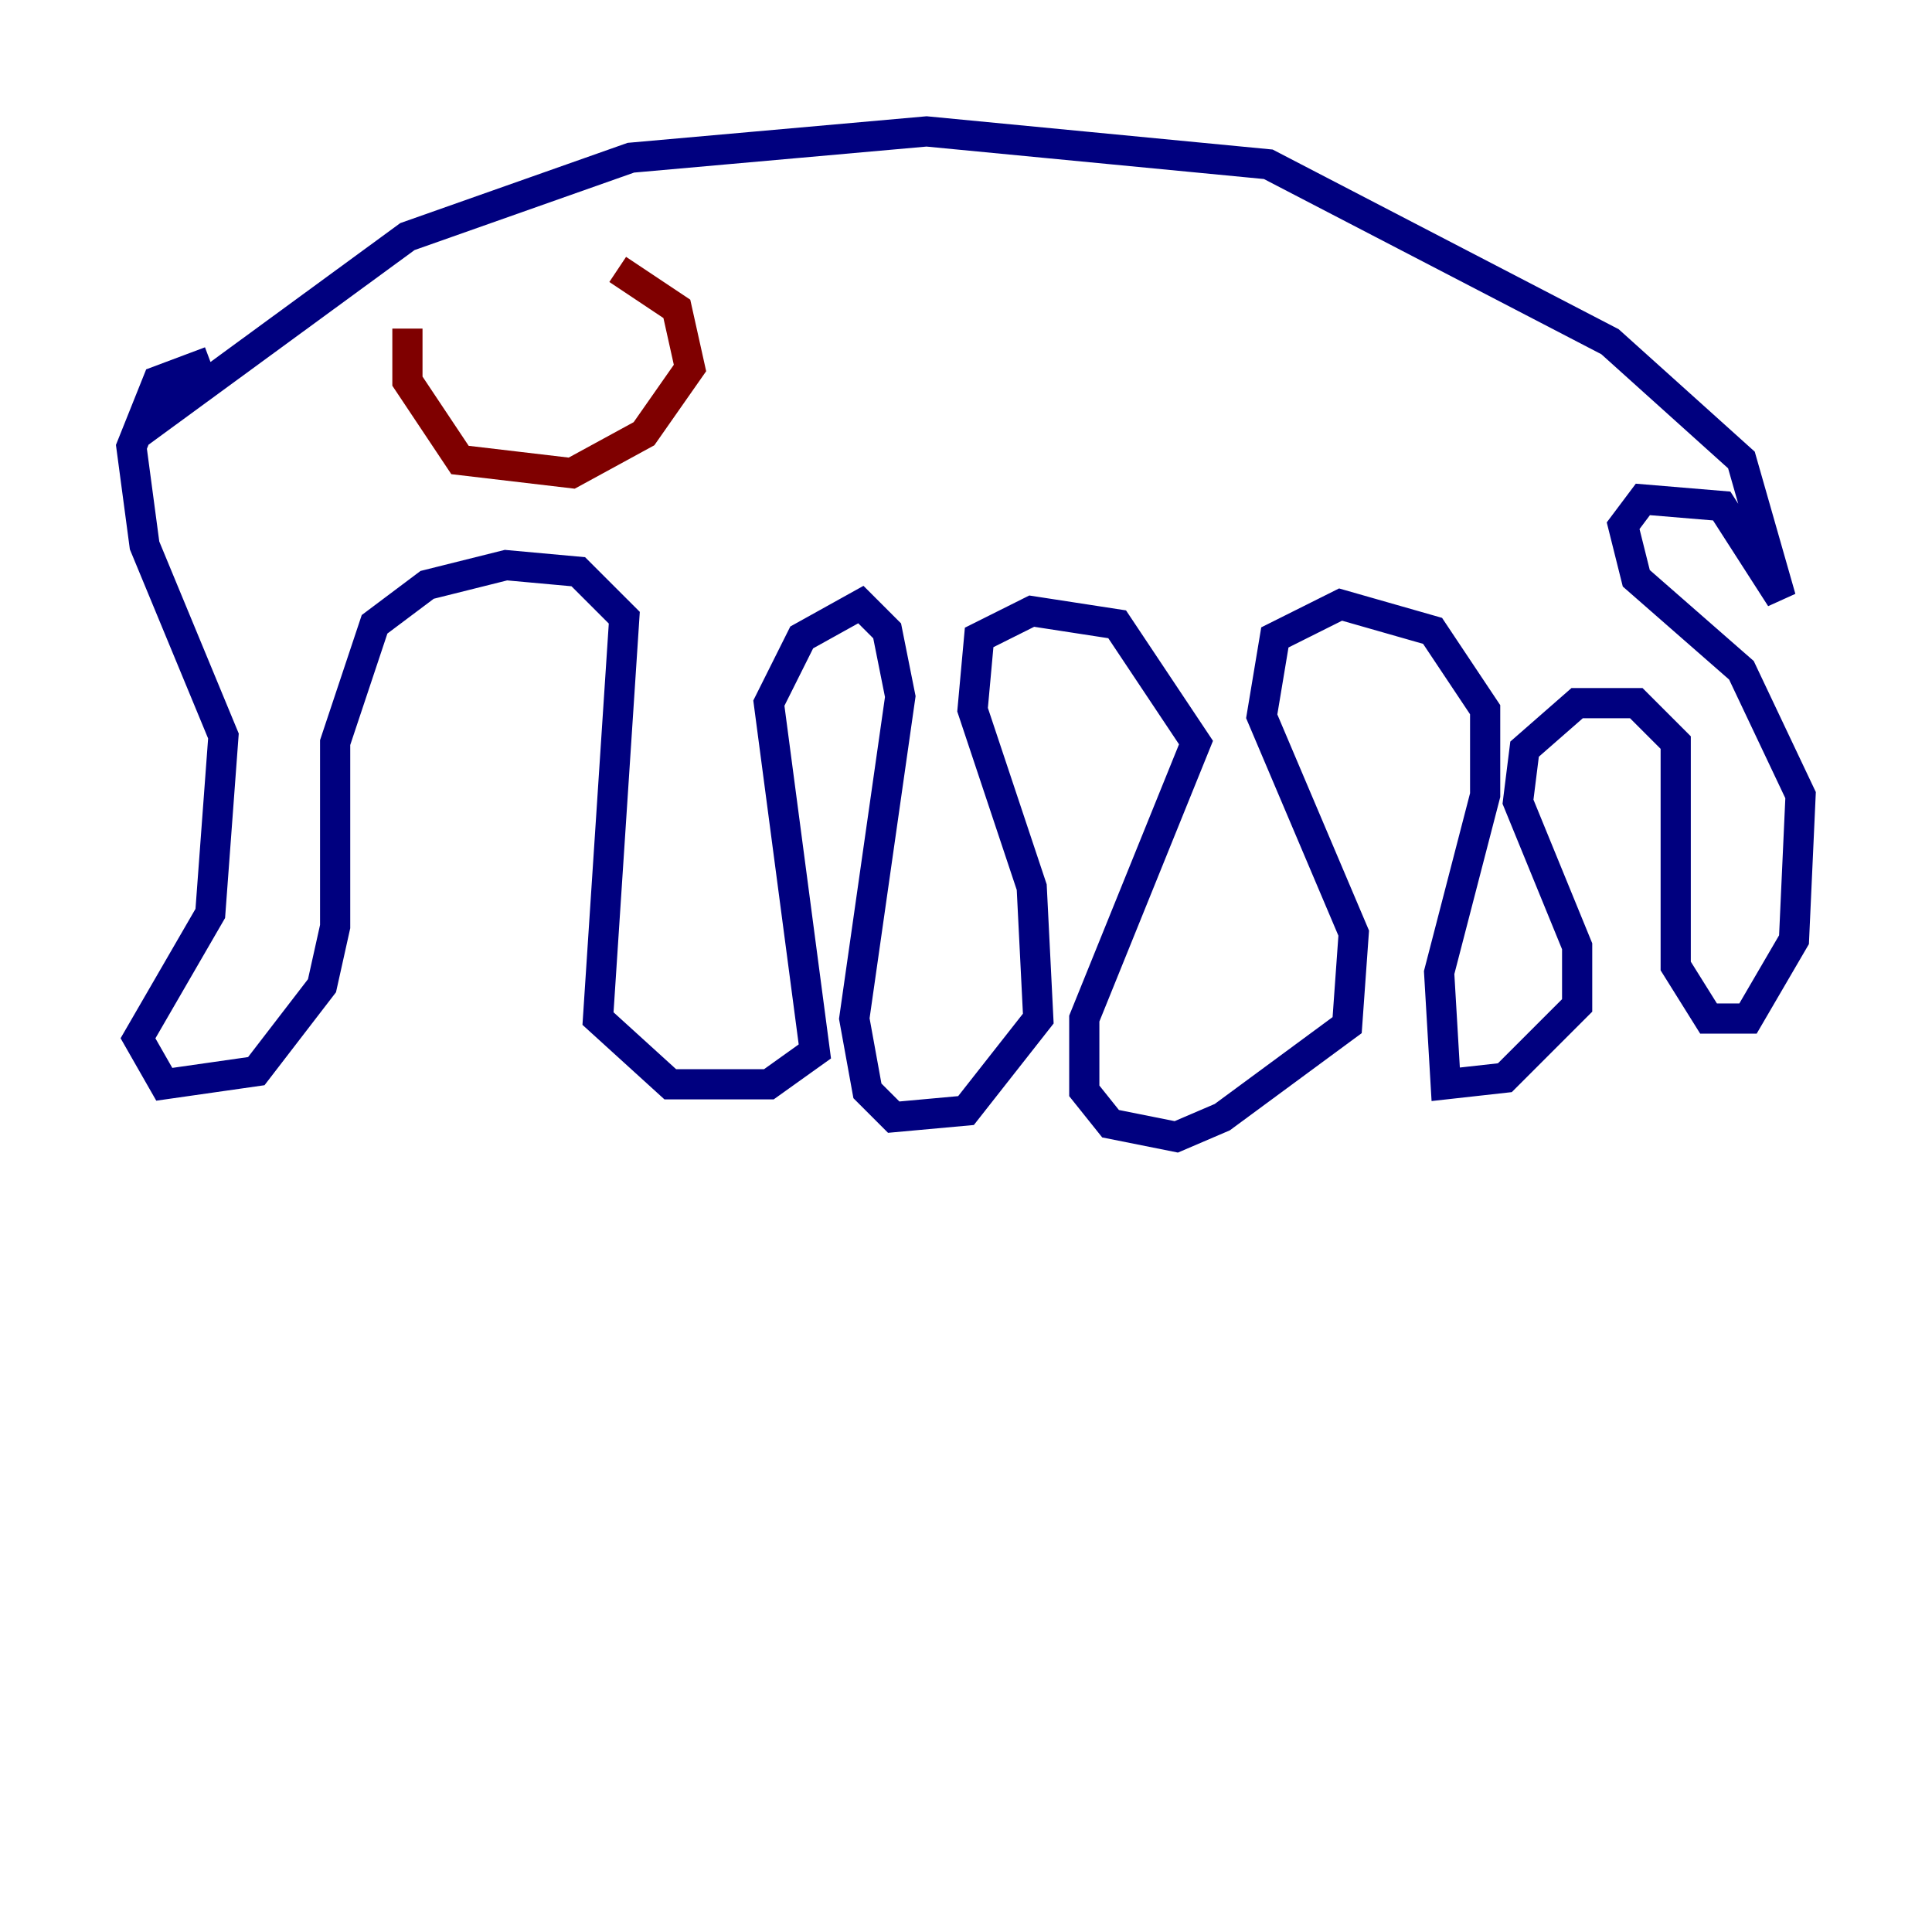 <?xml version="1.0" encoding="utf-8" ?>
<svg baseProfile="tiny" height="128" version="1.2" viewBox="0,0,128,128" width="128" xmlns="http://www.w3.org/2000/svg" xmlns:ev="http://www.w3.org/2001/xml-events" xmlns:xlink="http://www.w3.org/1999/xlink"><defs /><polyline fill="none" points="13.932,23.946 10.449,25.252 8.707,29.605 9.578,36.136 14.803,48.762 13.932,60.517 9.143,68.789 10.884,71.837 16.98,70.966 21.333,65.306 22.204,61.388 22.204,49.197 24.816,41.361 28.299,38.748 33.524,37.442 38.313,37.878 41.361,40.925 39.619,67.483 44.408,71.837 50.939,71.837 53.986,69.66 50.939,46.585 53.116,42.231 57.034,40.054 58.776,41.796 59.646,46.15 56.599,67.483 57.469,72.272 59.211,74.014 64.0,73.578 68.789,67.483 68.354,58.776 64.435,47.02 64.871,42.231 68.354,40.49 74.014,41.361 79.238,49.197 71.837,67.483 71.837,72.272 73.578,74.449 77.932,75.32 80.98,74.014 89.252,67.918 89.687,61.823 83.592,47.456 84.463,42.231 88.816,40.054 94.912,41.796 98.395,47.02 98.395,52.68 95.347,64.435 95.782,71.837 99.701,71.401 104.49,66.612 104.49,62.694 100.571,53.116 101.007,49.633 104.49,46.585 108.408,46.585 111.02,49.197 111.02,64.0 113.197,67.483 115.809,67.483 118.857,62.258 119.293,52.68 115.374,44.408 108.408,38.313 107.537,34.83 108.844,33.088 114.068,33.524 117.986,39.619 115.374,30.476 106.667,22.64 84.027,10.884 61.388,8.707 41.796,10.449 26.993,15.674 9.143,28.735" stroke="#00007f" stroke-width="2" /><polyline fill="none" points="26.993,21.769 26.993,25.252 30.476,30.476 37.878,31.347 42.667,28.735 45.714,24.381 44.843,20.463 40.925,17.85" stroke="#7f0000" stroke-width="2" /></svg>